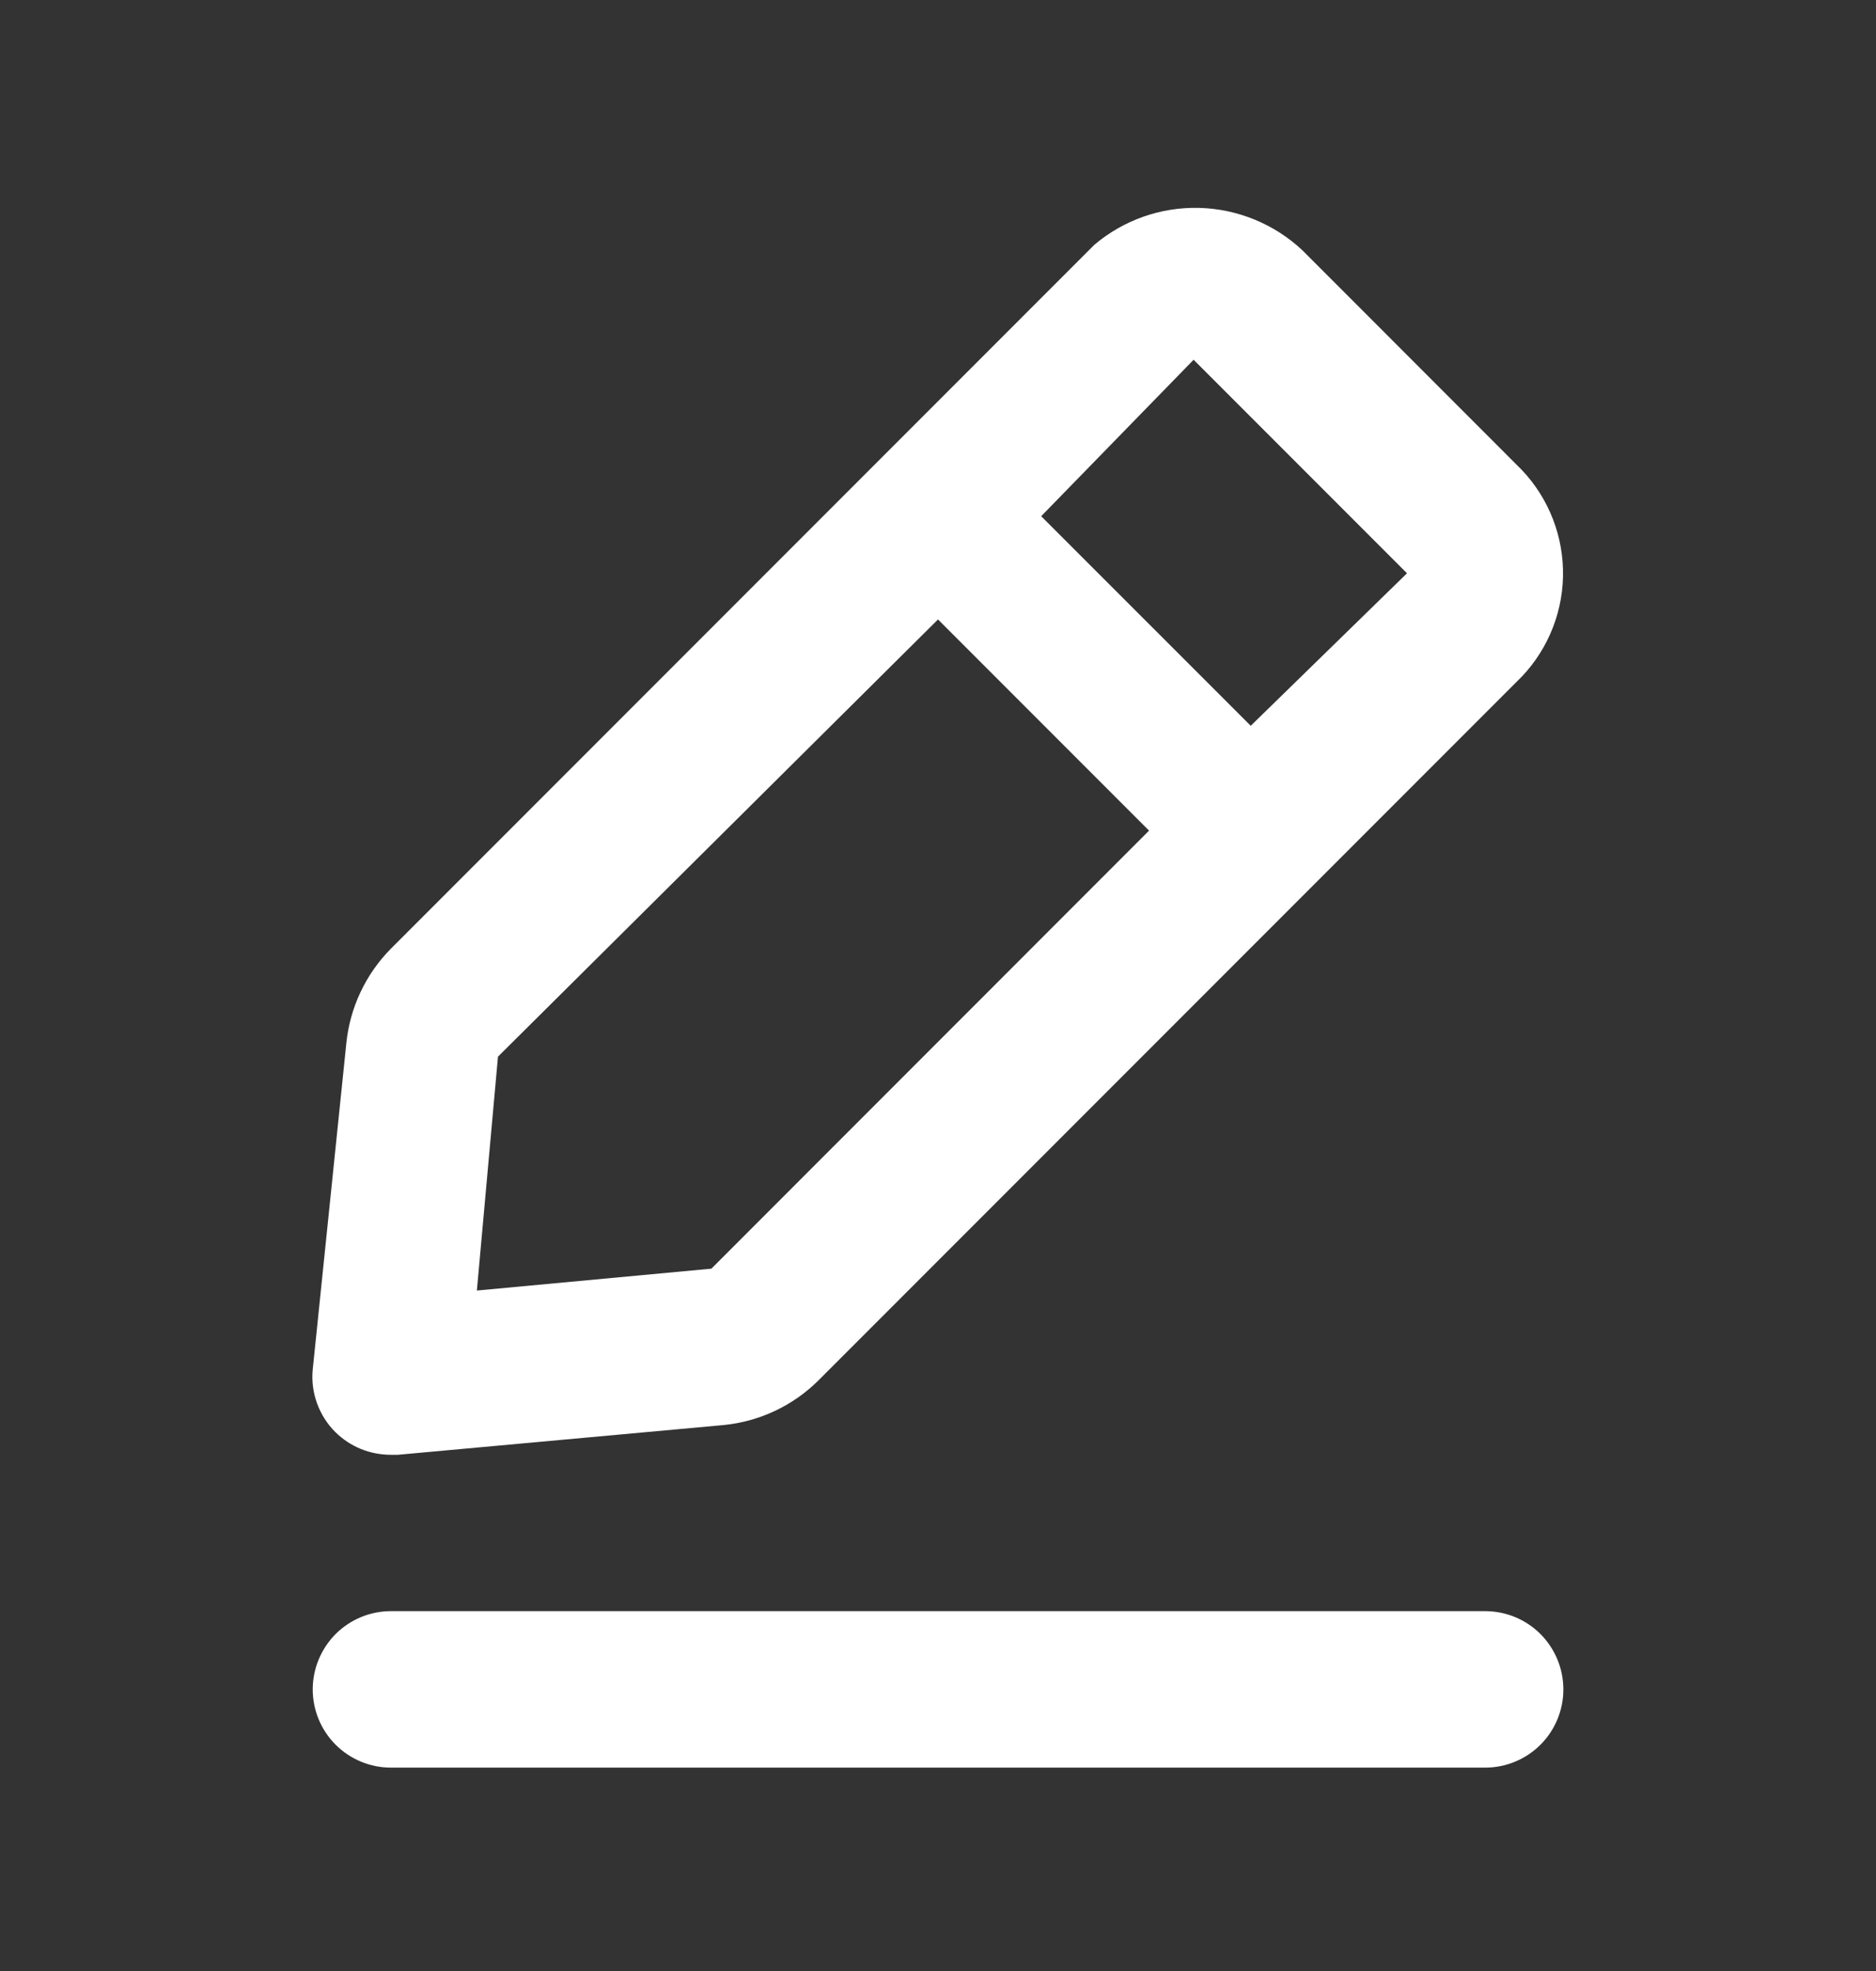 <svg width="20" height="21" viewBox="0 0 20 21" fill="none" xmlns="http://www.w3.org/2000/svg">
<rect x="0" y="0" width="20" height="21" fill="#333333" stroke="none"/>
<g id="&#240;&#159;&#166;&#134; icon &#34;edit 2 outline&#34;">
<g id="Group">
<path id="Vector" d="M15.834 17.166H4.167C3.946 17.166 3.734 17.254 3.578 17.41C3.422 17.567 3.334 17.779 3.334 18C3.334 18.221 3.422 18.433 3.578 18.589C3.734 18.745 3.946 18.833 4.167 18.833H15.834C16.055 18.833 16.267 18.745 16.423 18.589C16.579 18.433 16.667 18.221 16.667 18C16.667 17.779 16.579 17.567 16.423 17.41C16.267 17.254 16.055 17.166 15.834 17.166Z" fill="white"/>
<path id="Vector_2" d="M4.167 15.5H4.242L7.717 15.183C8.098 15.145 8.454 14.977 8.725 14.708L16.225 7.208C16.516 6.901 16.674 6.49 16.663 6.067C16.652 5.644 16.474 5.242 16.167 4.95L13.884 2.666C13.586 2.387 13.195 2.226 12.786 2.215C12.378 2.204 11.979 2.344 11.667 2.608L4.167 10.108C3.898 10.38 3.73 10.736 3.692 11.117L3.334 14.591C3.322 14.713 3.338 14.837 3.38 14.952C3.422 15.067 3.488 15.172 3.575 15.258C3.653 15.335 3.745 15.396 3.847 15.438C3.949 15.479 4.057 15.5 4.167 15.5ZM12.725 3.833L15 6.108L13.334 7.733L11.1 5.5L12.725 3.833ZM5.309 11.258L10 6.6L12.25 8.85L7.584 13.517L5.084 13.75L5.309 11.258Z" fill="white"/>
</g>
</g>
</svg>